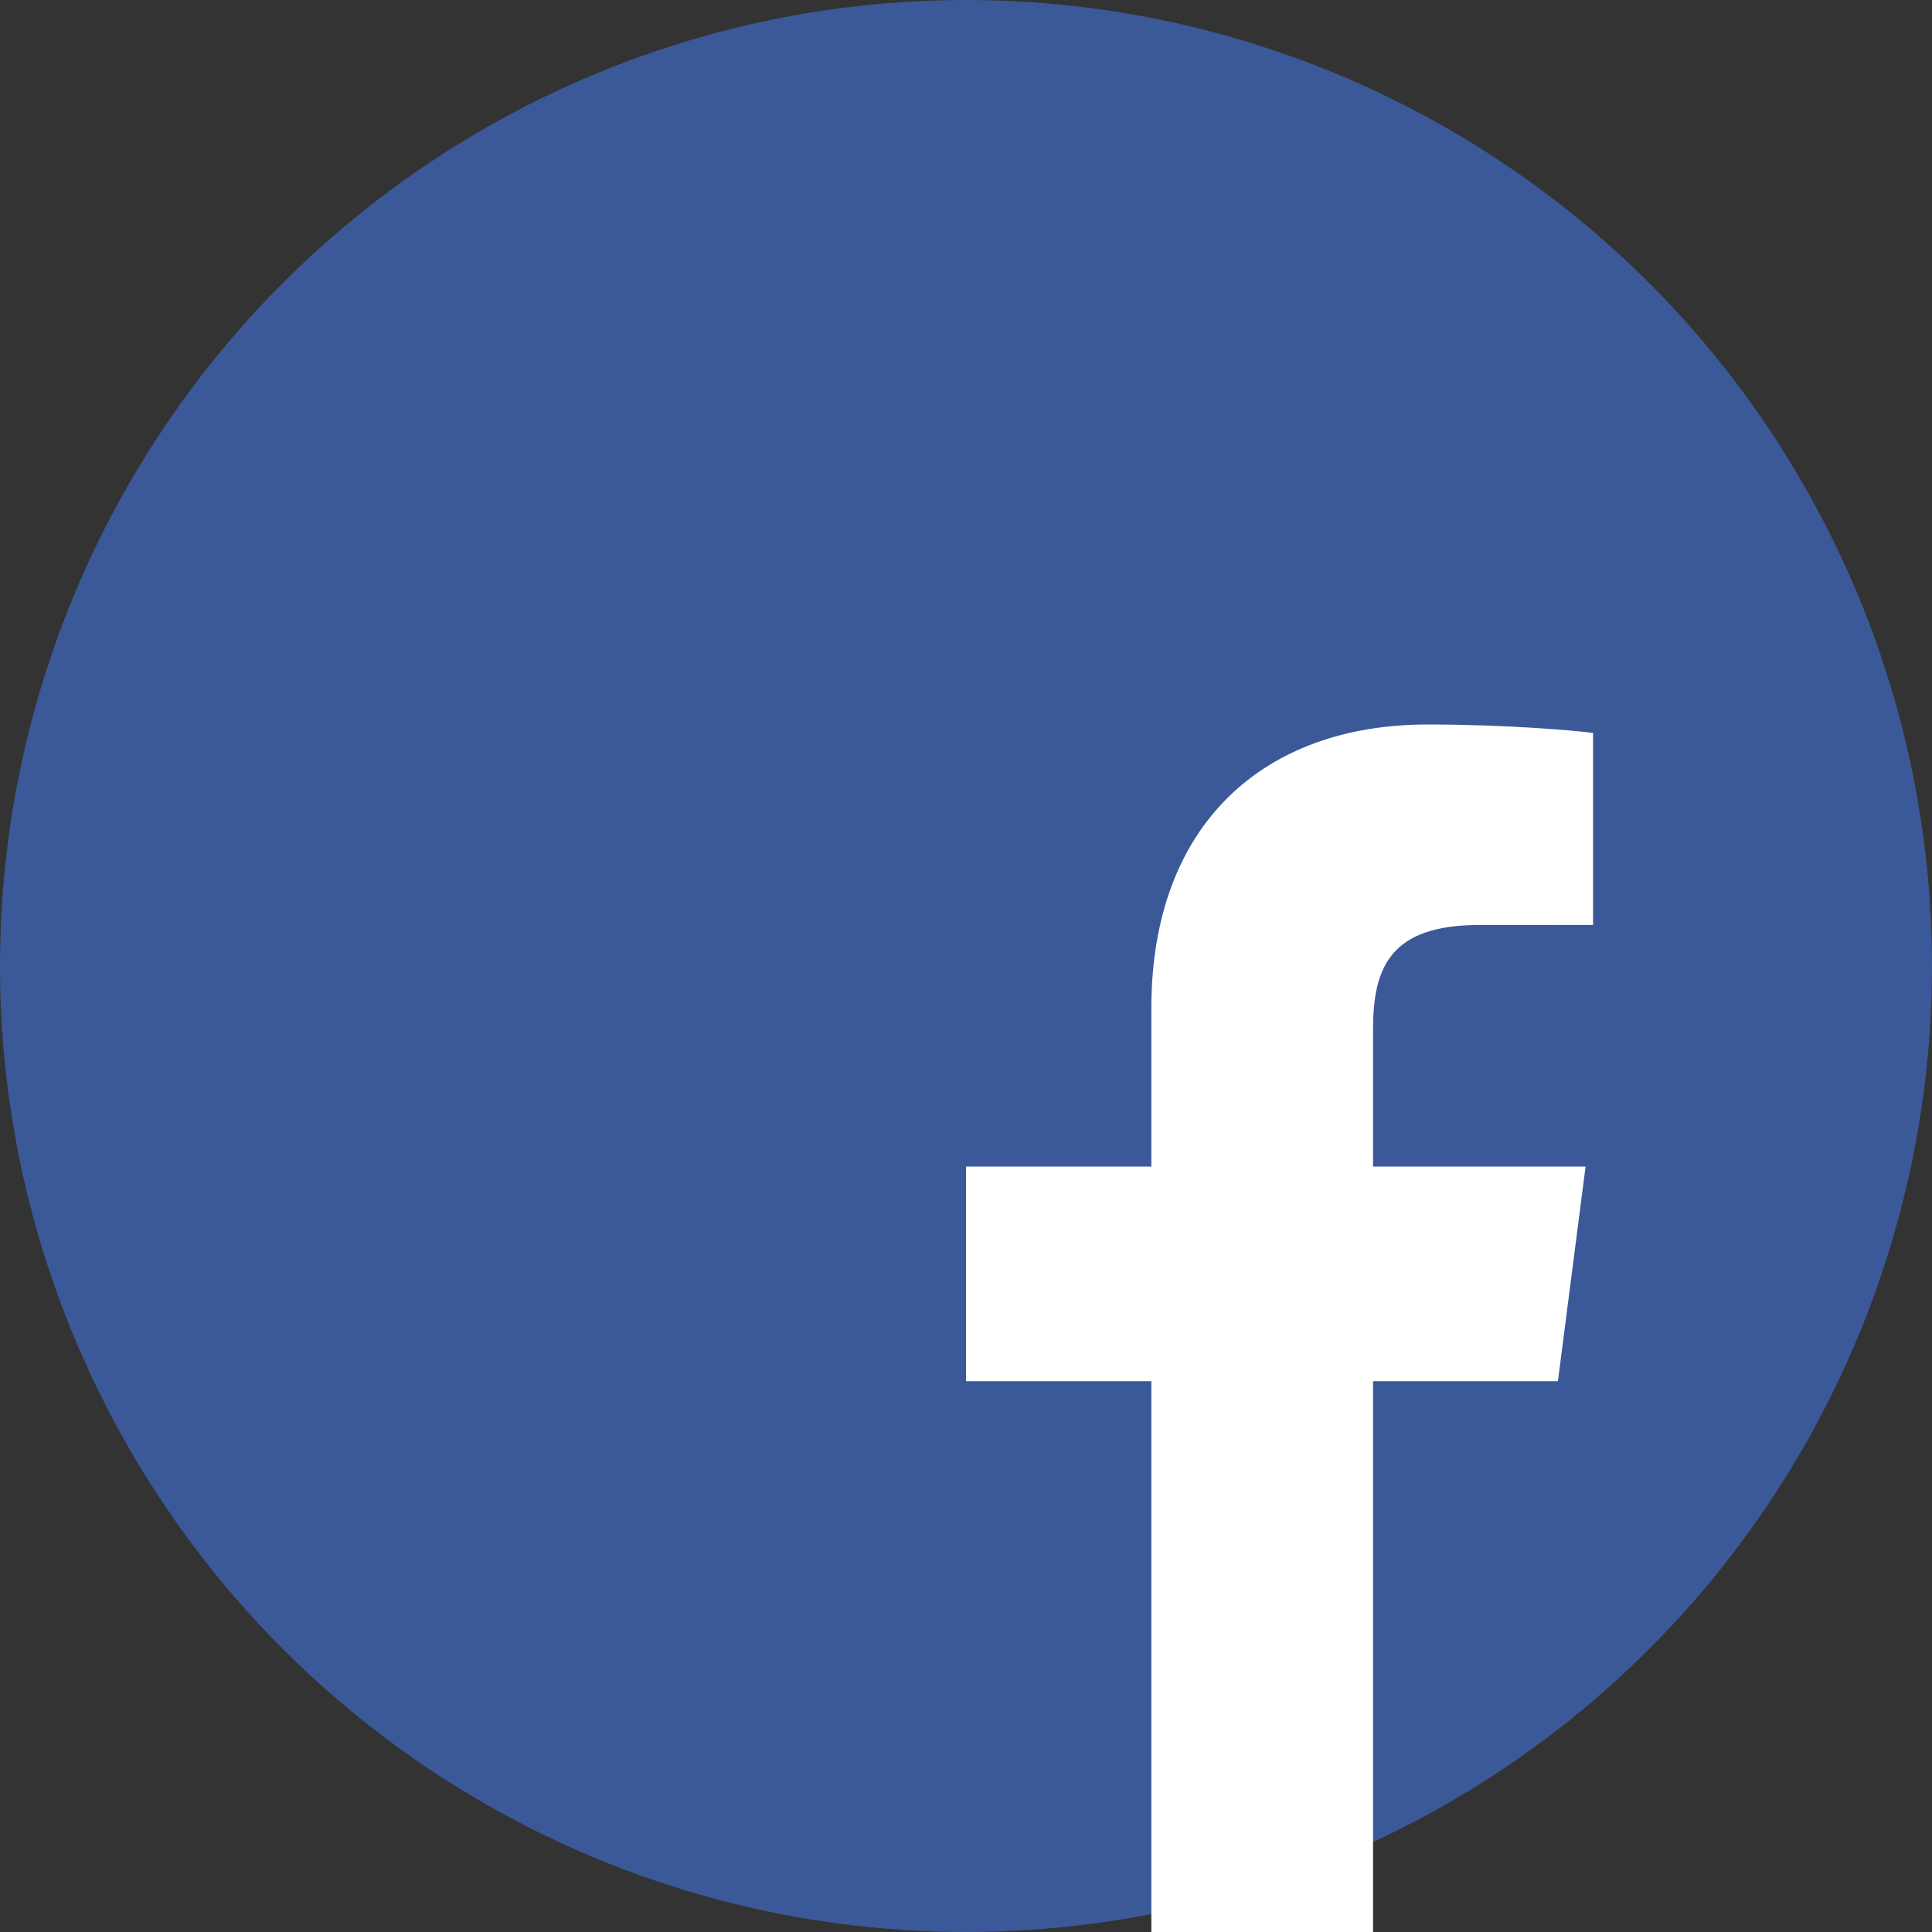 <svg xmlns="http://www.w3.org/2000/svg" xmlns:xlink="http://www.w3.org/1999/xlink" width="32" height="32" version="1.1" viewBox="0 0 32 32"><rect x="0" y="0" width="32" height="32" fill="#333333" stroke="none"/><title>FB</title><desc>Created with Sketch.</desc><g id="Page-1" fill="none" fill-rule="evenodd" stroke="none" stroke-width="1"><g id="FB" fill-rule="nonzero"><circle id="Oval" cx="16" cy="16" r="16" fill="#3B5998"/><path id="f" fill="#FFF" d="M22.742,32 L22.742,22.877 L25.804,22.877 L26.262,19.322 L22.742,19.322 L22.742,17.052 C22.742,16.022 23.027,15.321 24.503,15.321 L26.386,15.32 L26.386,12.14 C26.061,12.097 24.943,12 23.643,12 C20.928,12 19.07,13.657 19.07,16.7 L19.07,19.322 L16,19.322 L16,22.877 L19.07,22.877 L19.07,32 L22.742,32 Z"/></g></g></svg>